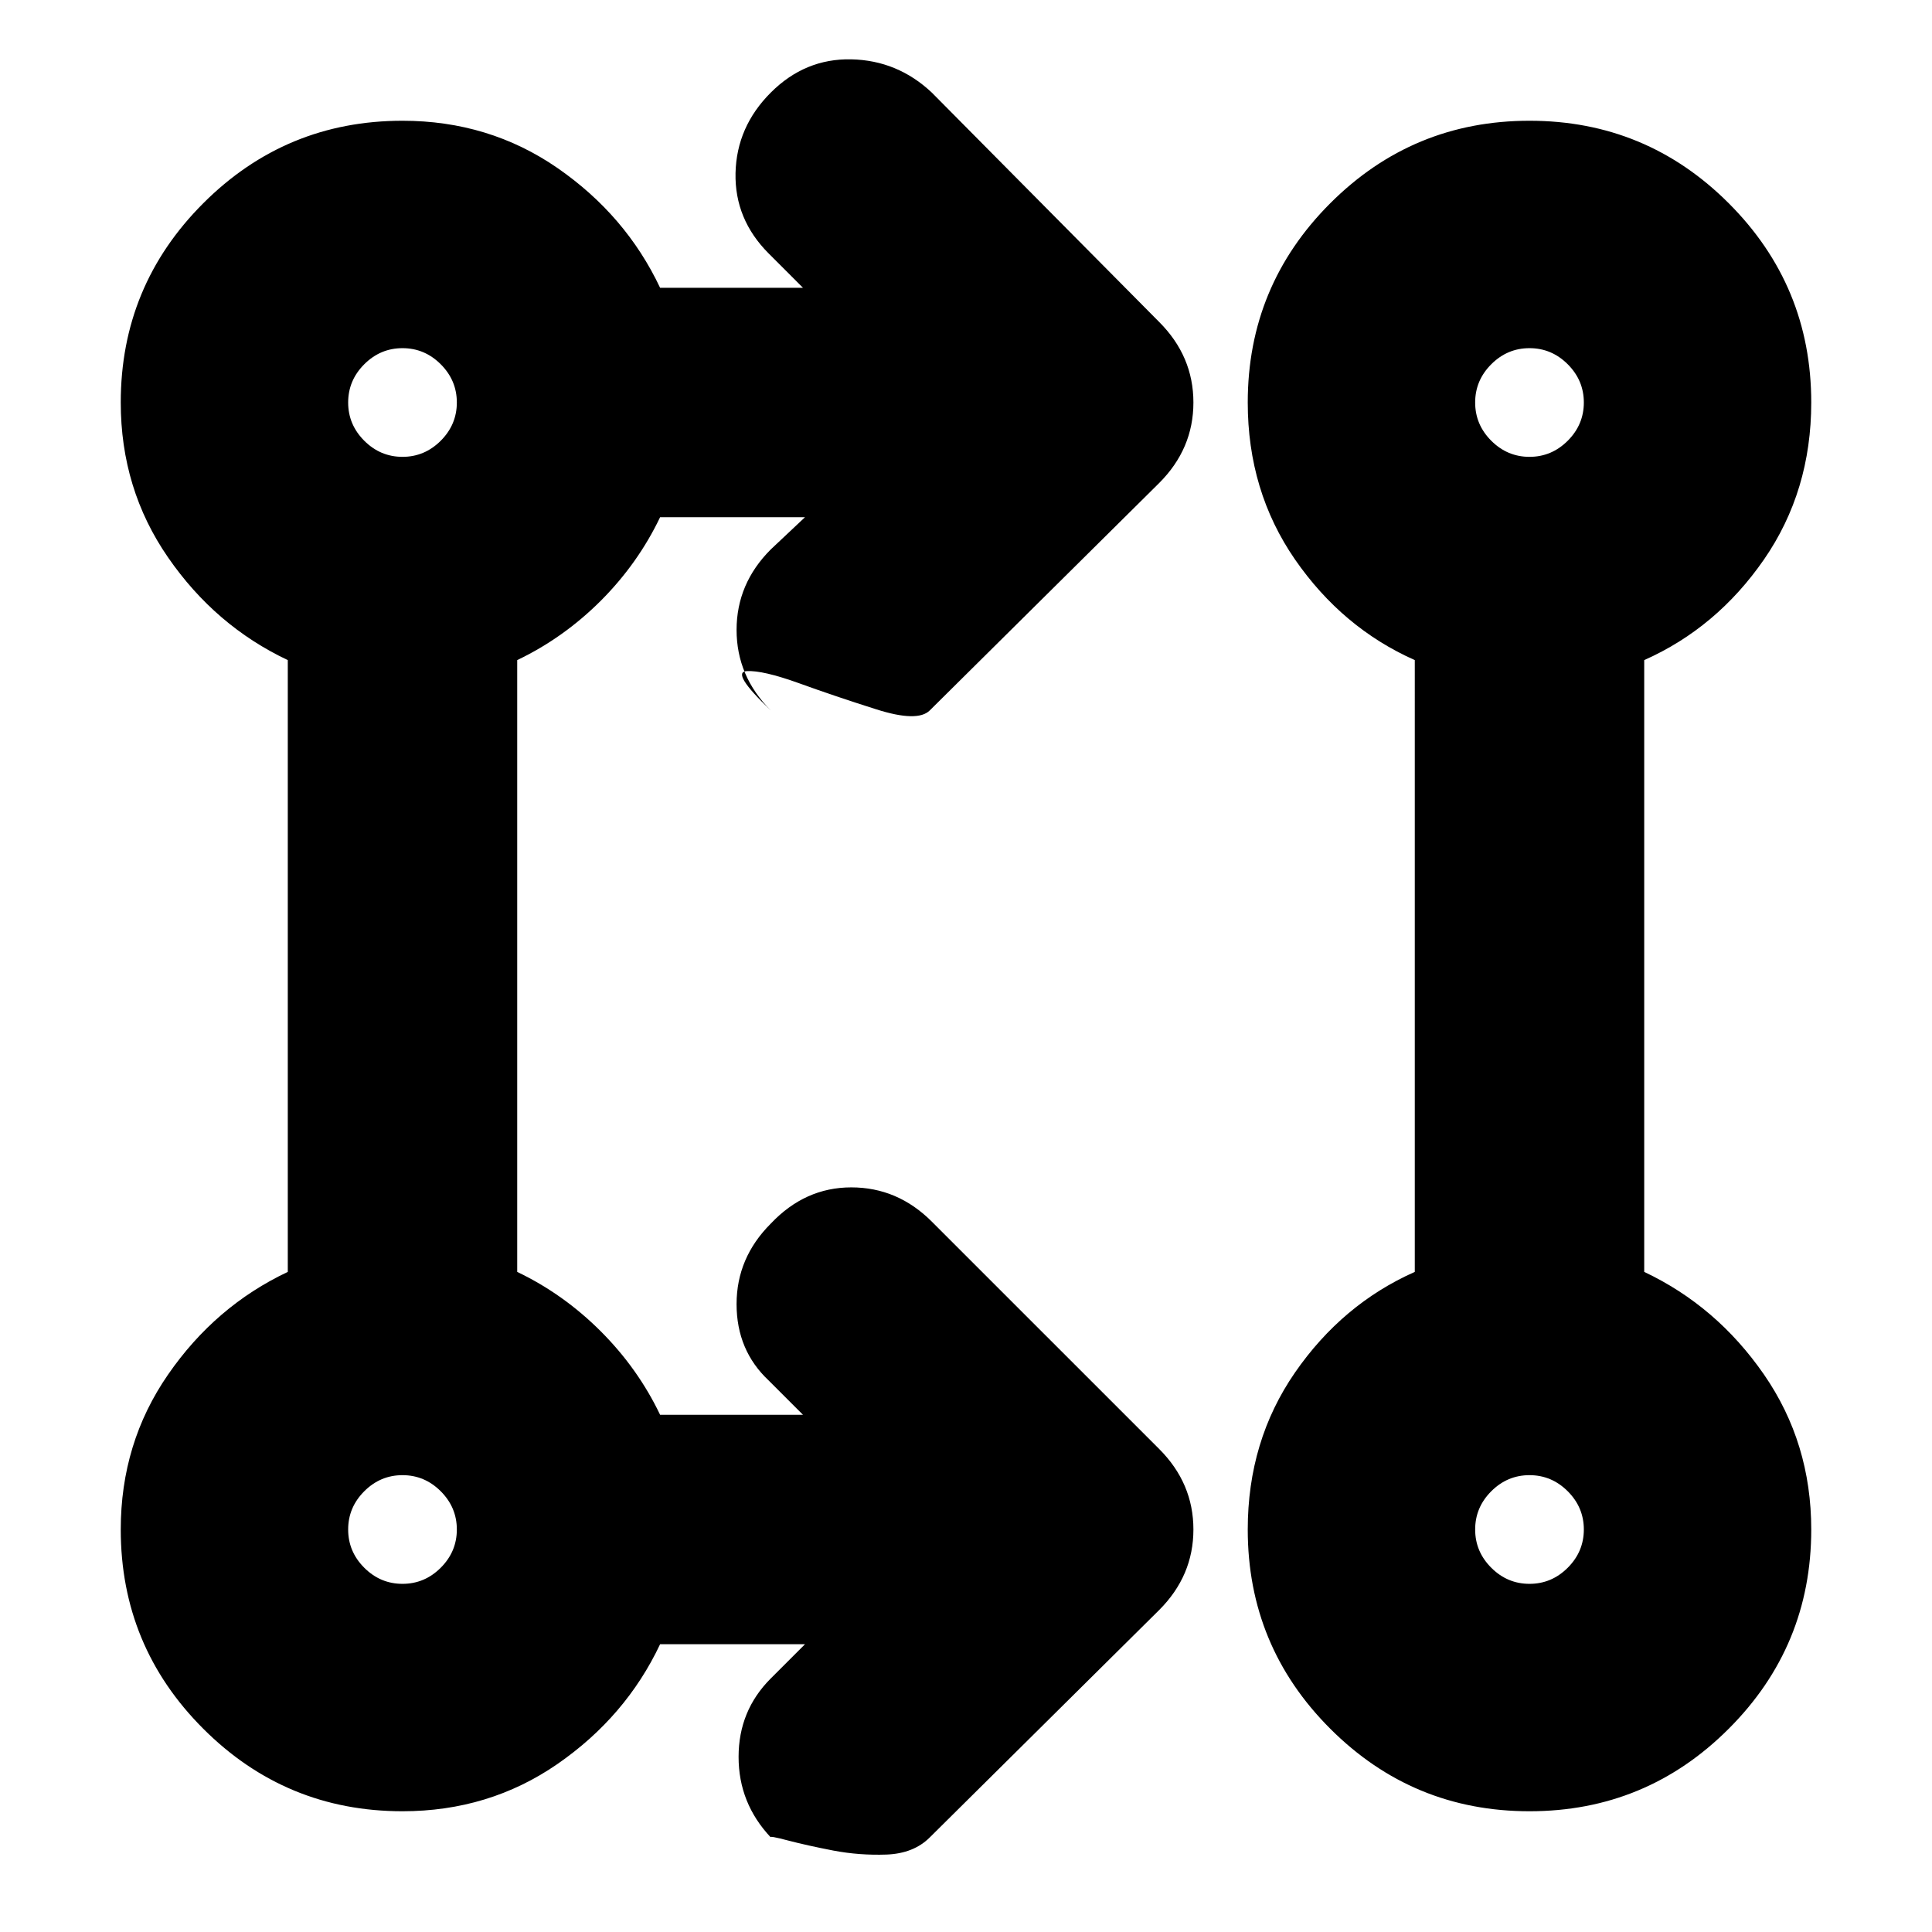 <svg xmlns="http://www.w3.org/2000/svg" height="24" width="24"><path d="M10 20.425H8.2q-.425.9-1.275 1.488-.85.587-1.925.587-1.45 0-2.475-1.025Q1.5 20.45 1.5 19q0-1.075.588-1.925.587-.85 1.487-1.275V8.2q-.9-.425-1.487-1.275Q1.5 6.075 1.5 5q0-1.45 1.025-2.475Q3.55 1.5 5 1.5q1.075 0 1.925.587.85.588 1.275 1.488h1.775L9.55 3.15q-.425-.425-.413-1 .013-.575.438-1 .425-.425 1-.413.575.013 1 .413L14.4 4q.425.425.425 1T14.4 6l-2.85 2.825q-.15.15-.663-.013-.512-.162-.962-.325-.45-.162-.65-.15-.2.013.3.488-.425-.425-.425-1t.425-1l.425-.4H8.2Q7.925 7 7.463 7.463 7 7.925 6.425 8.2v7.6q.575.275 1.038.738.462.462.737 1.037h1.775l-.425-.425q-.4-.375-.4-.95t.425-1q.425-.45 1-.45t1 .425L14.4 18q.425.425.425 1t-.425 1l-2.85 2.825q-.2.2-.537.213-.338.012-.663-.05-.325-.063-.562-.125-.238-.063-.213-.038-.4-.425-.4-1t.4-.975Zm9 2.075q-1.45 0-2.475-1.025Q15.5 20.45 15.5 19q0-1.1.587-1.95.588-.85 1.488-1.25V8.2q-.9-.4-1.488-1.25Q15.5 6.1 15.5 5q0-1.45 1.025-2.475Q17.55 1.5 19 1.5q1.45 0 2.475 1.025Q22.5 3.55 22.5 5q0 1.1-.587 1.95-.588.85-1.488 1.25v7.6q.9.425 1.488 1.275.587.85.587 1.925 0 1.45-1.025 2.475Q20.45 22.5 19 22.5ZM5 19.675q.275 0 .475-.2.2-.2.2-.475 0-.275-.2-.475-.2-.2-.475-.2-.275 0-.475.2-.2.2-.2.475 0 .275.2.475.2.2.475.2Zm14 0q.275 0 .475-.2.2-.2.2-.475 0-.275-.2-.475-.2-.2-.475-.2-.275 0-.475.2-.2.2-.2.475 0 .275.2.475.2.2.475.2Zm-14-14q.275 0 .475-.2.2-.2.2-.475 0-.275-.2-.475-.2-.2-.475-.2-.275 0-.475.2-.2.2-.2.475 0 .275.2.475.2.2.475.2Zm14 0q.275 0 .475-.2.2-.2.2-.475 0-.275-.2-.475-.2-.2-.475-.2-.275 0-.475.2-.2.2-.2.475 0 .275.2.475.2.2.475.2ZM5 19Zm14 0ZM5 5Zm14 0Z"/></svg>